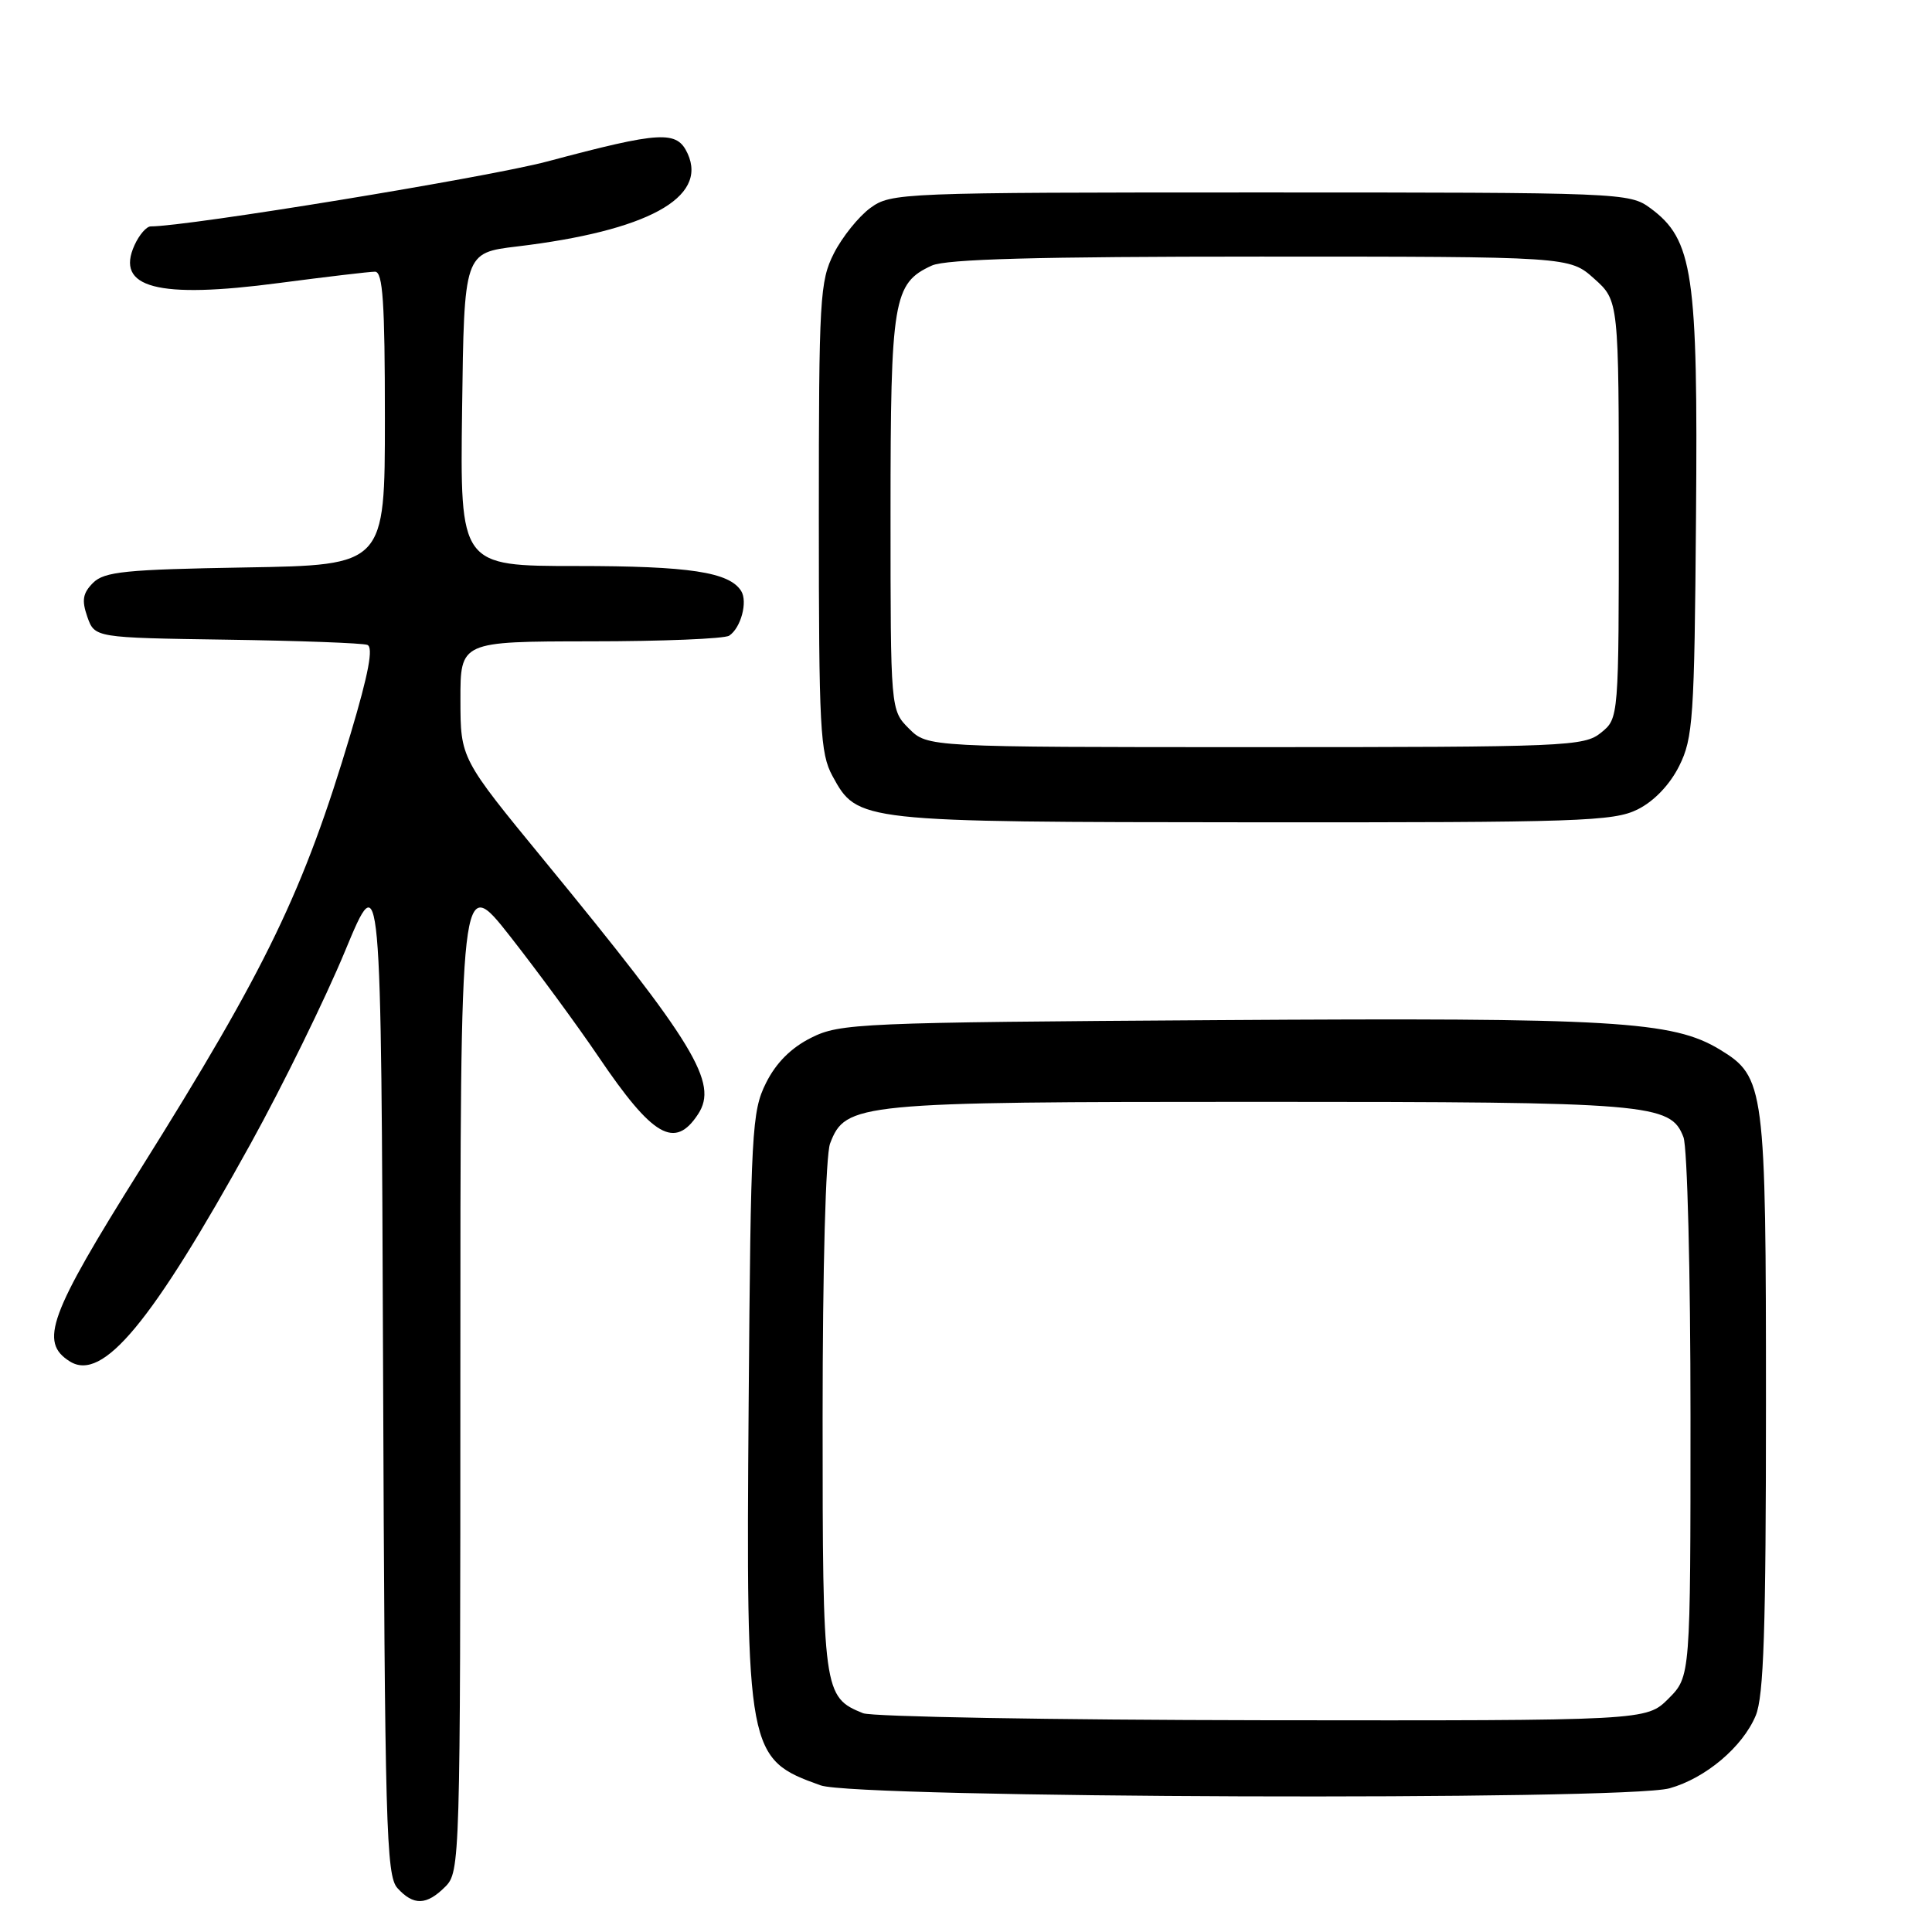 <?xml version="1.0" encoding="UTF-8" standalone="no"?>
<!DOCTYPE svg PUBLIC "-//W3C//DTD SVG 1.1//EN" "http://www.w3.org/Graphics/SVG/1.1/DTD/svg11.dtd" >
<svg xmlns="http://www.w3.org/2000/svg" xmlns:xlink="http://www.w3.org/1999/xlink" version="1.1" viewBox="0 0 256 256">
 <g >
 <path fill="currentColor"
d=" M 59.00 250.00 C 60.96 248.04 61.00 246.67 61.00 181.84 C 61.00 115.68 61.00 115.68 67.61 124.09 C 71.24 128.72 76.50 135.88 79.29 140.00 C 86.51 150.67 89.41 152.35 92.50 147.63 C 95.21 143.50 92.09 138.35 72.10 114.00 C 61.02 100.50 61.02 100.50 61.01 92.75 C 61.00 85.00 61.00 85.00 78.25 84.98 C 87.74 84.98 96.00 84.64 96.62 84.23 C 98.17 83.21 99.10 79.74 98.21 78.31 C 96.63 75.80 91.34 75.00 76.41 75.00 C 60.96 75.00 60.96 75.00 61.23 54.25 C 61.50 33.50 61.50 33.50 68.50 32.66 C 85.73 30.60 93.79 26.22 91.12 20.36 C 89.70 17.26 87.63 17.37 72.50 21.40 C 64.67 23.49 24.89 30.00 19.97 30.00 C 19.41 30.00 18.45 31.11 17.83 32.47 C 15.24 38.15 20.86 39.63 36.97 37.50 C 43.24 36.68 48.96 36.00 49.69 36.00 C 50.73 36.00 51.00 40.05 51.00 55.44 C 51.00 74.88 51.00 74.88 32.53 75.19 C 16.61 75.46 13.83 75.74 12.33 77.23 C 10.96 78.61 10.81 79.54 11.57 81.73 C 12.55 84.50 12.55 84.50 30.02 84.76 C 39.64 84.90 48.03 85.21 48.67 85.45 C 49.50 85.75 48.84 89.25 46.47 97.19 C 40.23 118.10 35.35 128.22 18.56 155.00 C 6.48 174.26 5.17 177.84 9.26 180.40 C 13.61 183.12 20.07 175.33 33.23 151.51 C 37.48 143.81 43.11 132.33 45.73 126.00 C 50.50 114.50 50.50 114.50 50.76 181.43 C 50.99 241.96 51.17 248.53 52.66 250.18 C 54.79 252.53 56.52 252.48 59.00 250.00 Z  M 221.22 236.96 C 225.99 235.63 230.90 231.49 232.64 227.33 C 233.71 224.77 234.00 215.89 234.00 186.00 C 234.00 143.95 233.84 142.70 227.90 139.08 C 221.64 135.28 213.93 134.83 161.50 135.17 C 113.86 135.48 111.31 135.59 107.50 137.50 C 104.83 138.83 102.83 140.83 101.50 143.50 C 99.62 147.26 99.48 149.83 99.20 185.99 C 98.85 232.35 98.99 233.09 108.74 236.57 C 113.50 238.27 215.24 238.62 221.22 236.96 Z  M 217.00 107.25 C 219.17 106.17 221.26 103.98 222.50 101.50 C 224.34 97.81 224.52 95.23 224.73 68.50 C 225.00 36.20 224.34 31.75 218.68 27.58 C 215.91 25.54 214.92 25.50 167.00 25.50 C 119.22 25.50 118.09 25.55 115.32 27.56 C 113.77 28.70 111.60 31.40 110.50 33.56 C 108.63 37.25 108.50 39.48 108.50 68.50 C 108.50 96.56 108.67 99.82 110.31 102.83 C 113.64 108.92 113.66 108.92 166.00 108.96 C 209.27 108.99 213.81 108.84 217.00 107.25 Z  M 114.36 227.01 C 109.10 224.89 109.00 224.18 109.00 187.84 C 109.00 167.93 109.41 153.06 109.99 151.52 C 112.04 146.15 113.54 146.00 166.82 146.00 C 218.79 146.00 221.37 146.22 223.07 150.69 C 223.58 152.03 224.00 168.66 224.00 187.64 C 224.00 222.15 224.00 222.15 221.08 225.08 C 218.15 228.00 218.15 228.00 167.33 227.94 C 139.37 227.90 115.54 227.48 114.36 227.01 Z  M 120.45 96.55 C 118.00 94.09 118.00 94.09 118.00 68.00 C 118.00 39.66 118.36 37.53 123.47 35.19 C 125.37 34.33 137.42 34.00 167.03 34.00 C 207.97 34.00 207.97 34.00 211.23 36.92 C 214.50 39.84 214.50 39.84 214.50 67.51 C 214.50 95.18 214.50 95.18 212.14 97.09 C 209.90 98.90 207.62 99.00 166.34 99.00 C 122.91 99.00 122.91 99.00 120.45 96.55 Z "/>
</g>
</svg>